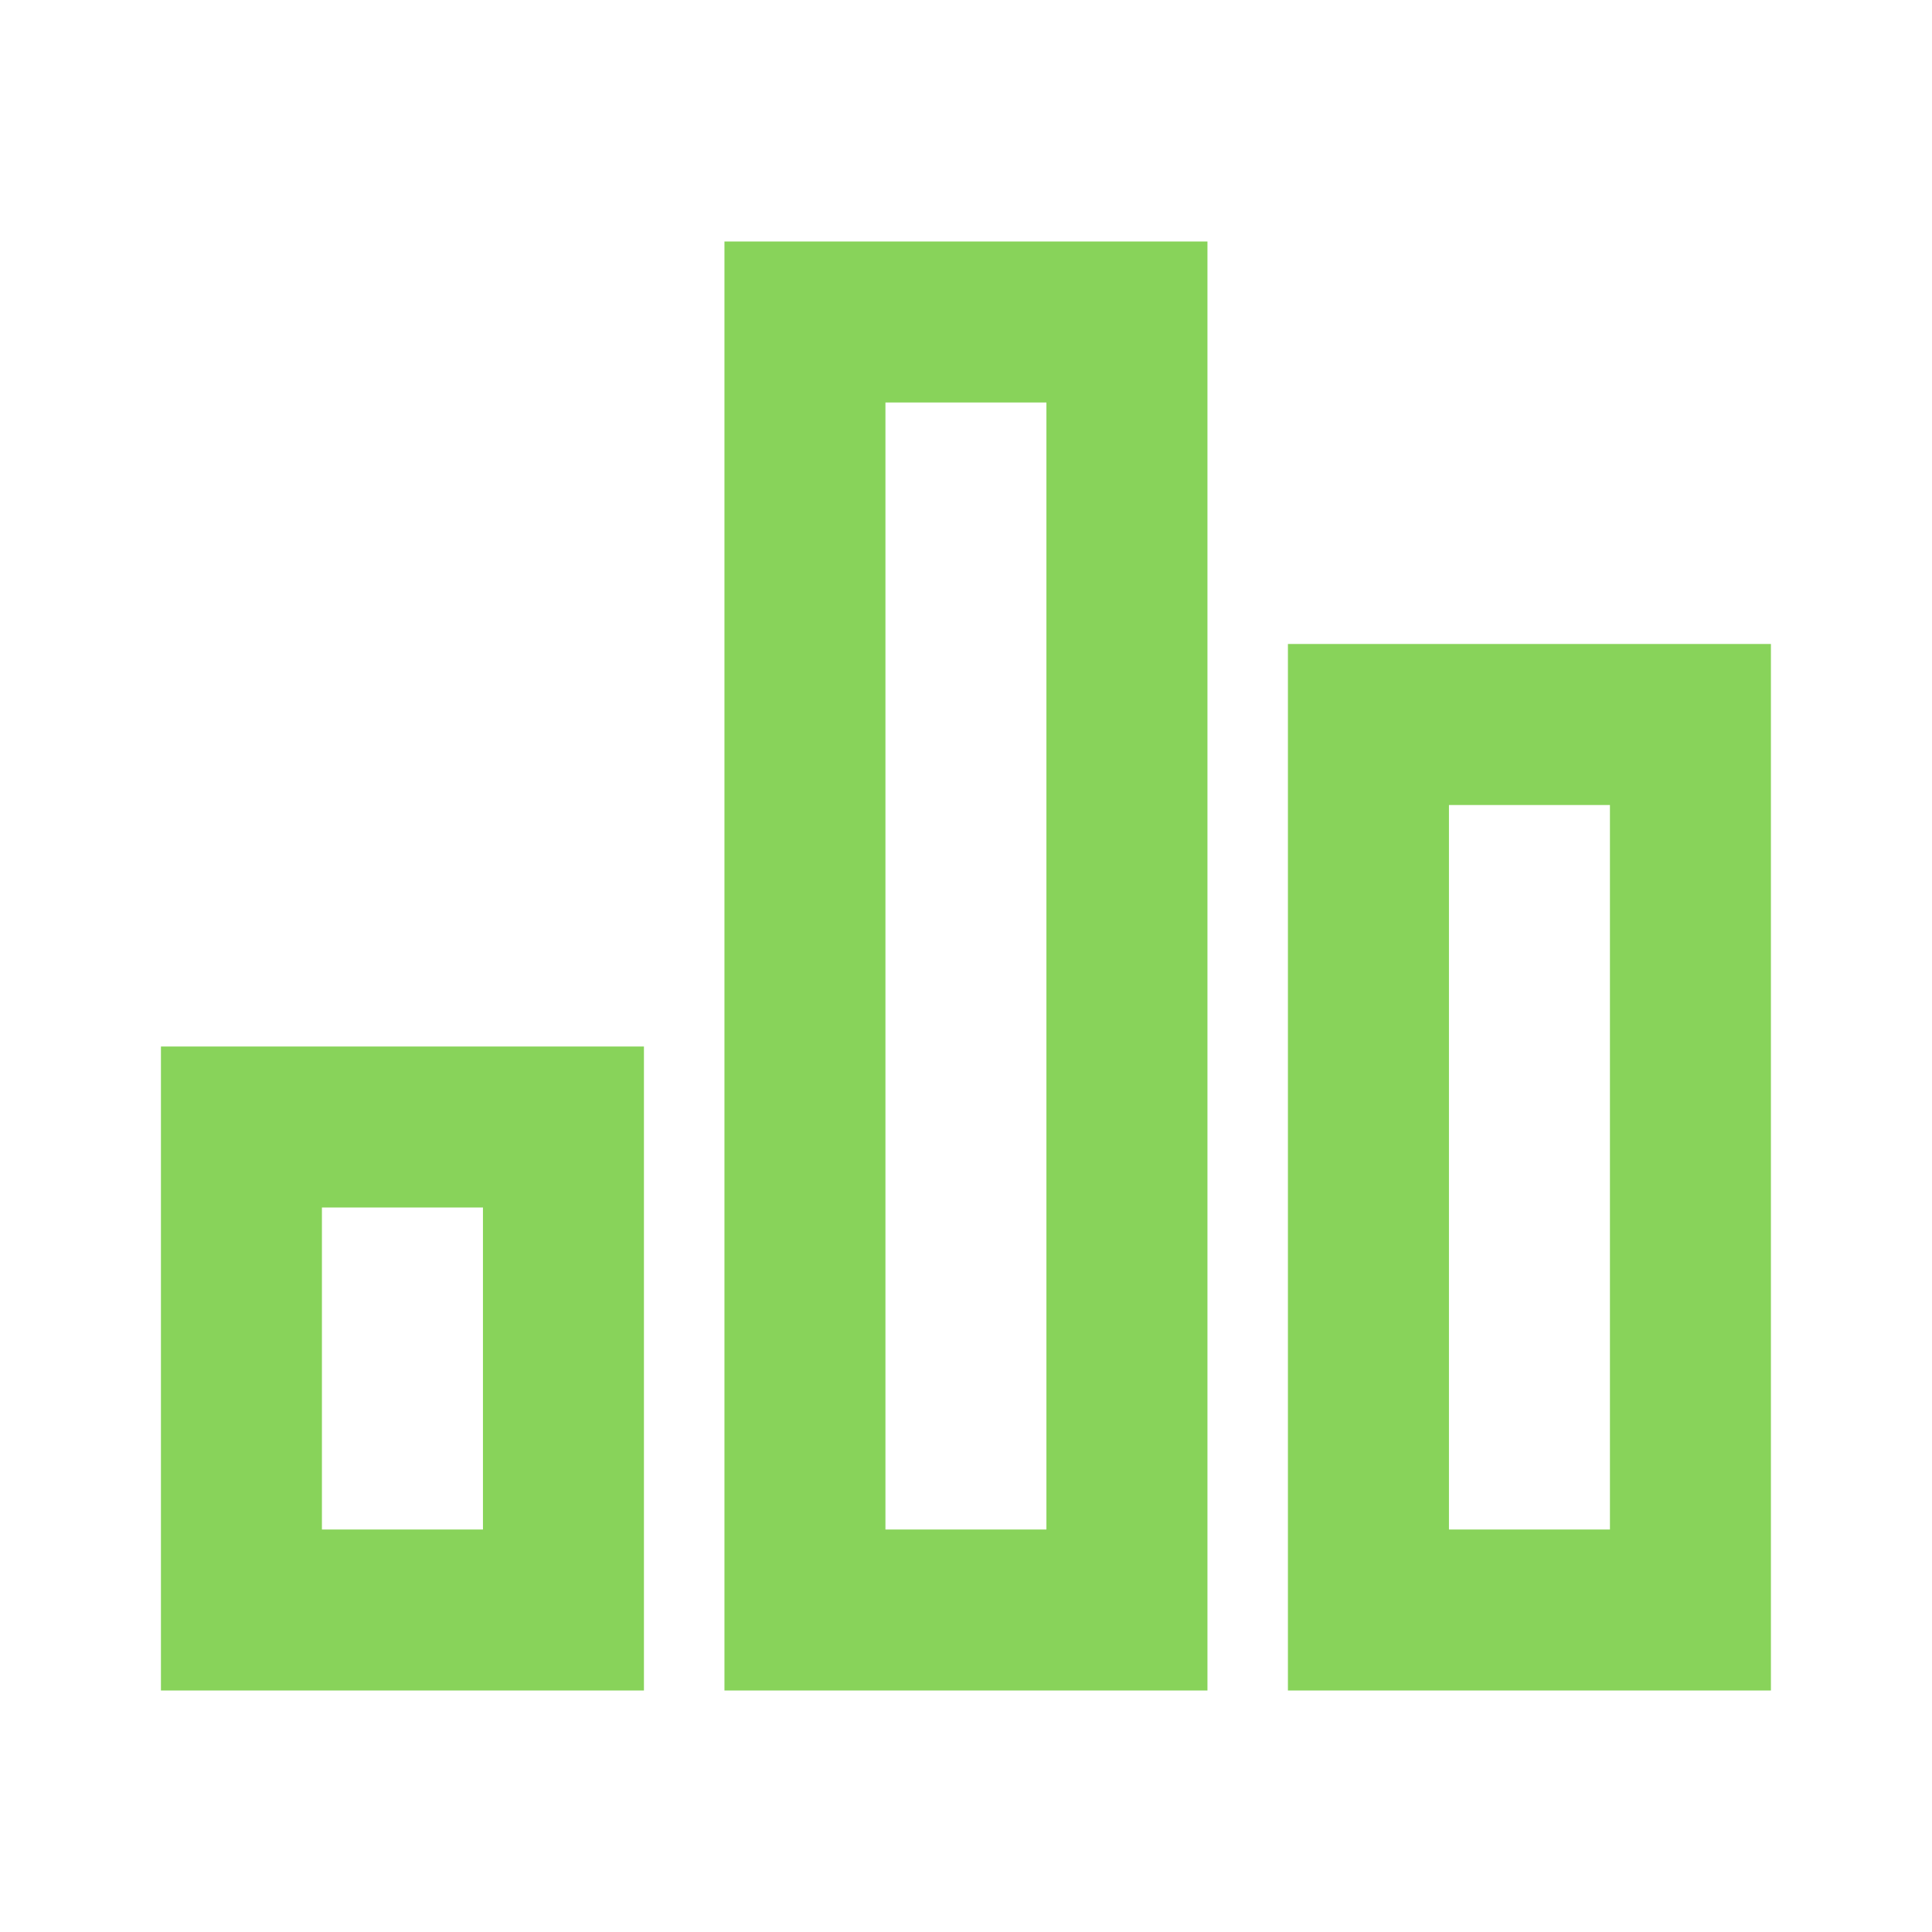 <svg width="40" height="40" viewBox="0 0 40 40" fill="none" xmlns="http://www.w3.org/2000/svg">
<g clip-path="url(#clip0_624_10871)">
<path d="M3.332 21.667H13.332V35H3.332V21.667ZM26.665 13.333H36.665V35H26.665V13.333ZM14.999 5H24.999V35H14.999V5ZM6.665 25V31.667H9.999V25H6.665ZM18.332 8.333V31.667H21.665V8.333H18.332ZM29.999 16.667V31.667H33.332V16.667H29.999Z" fill="#88D35A"/>
</g>
<defs>
<clipPath id="clip0_624_10871">
<rect width="40" height="40" fill="white"/>
</clipPath>
</defs>
</svg>

